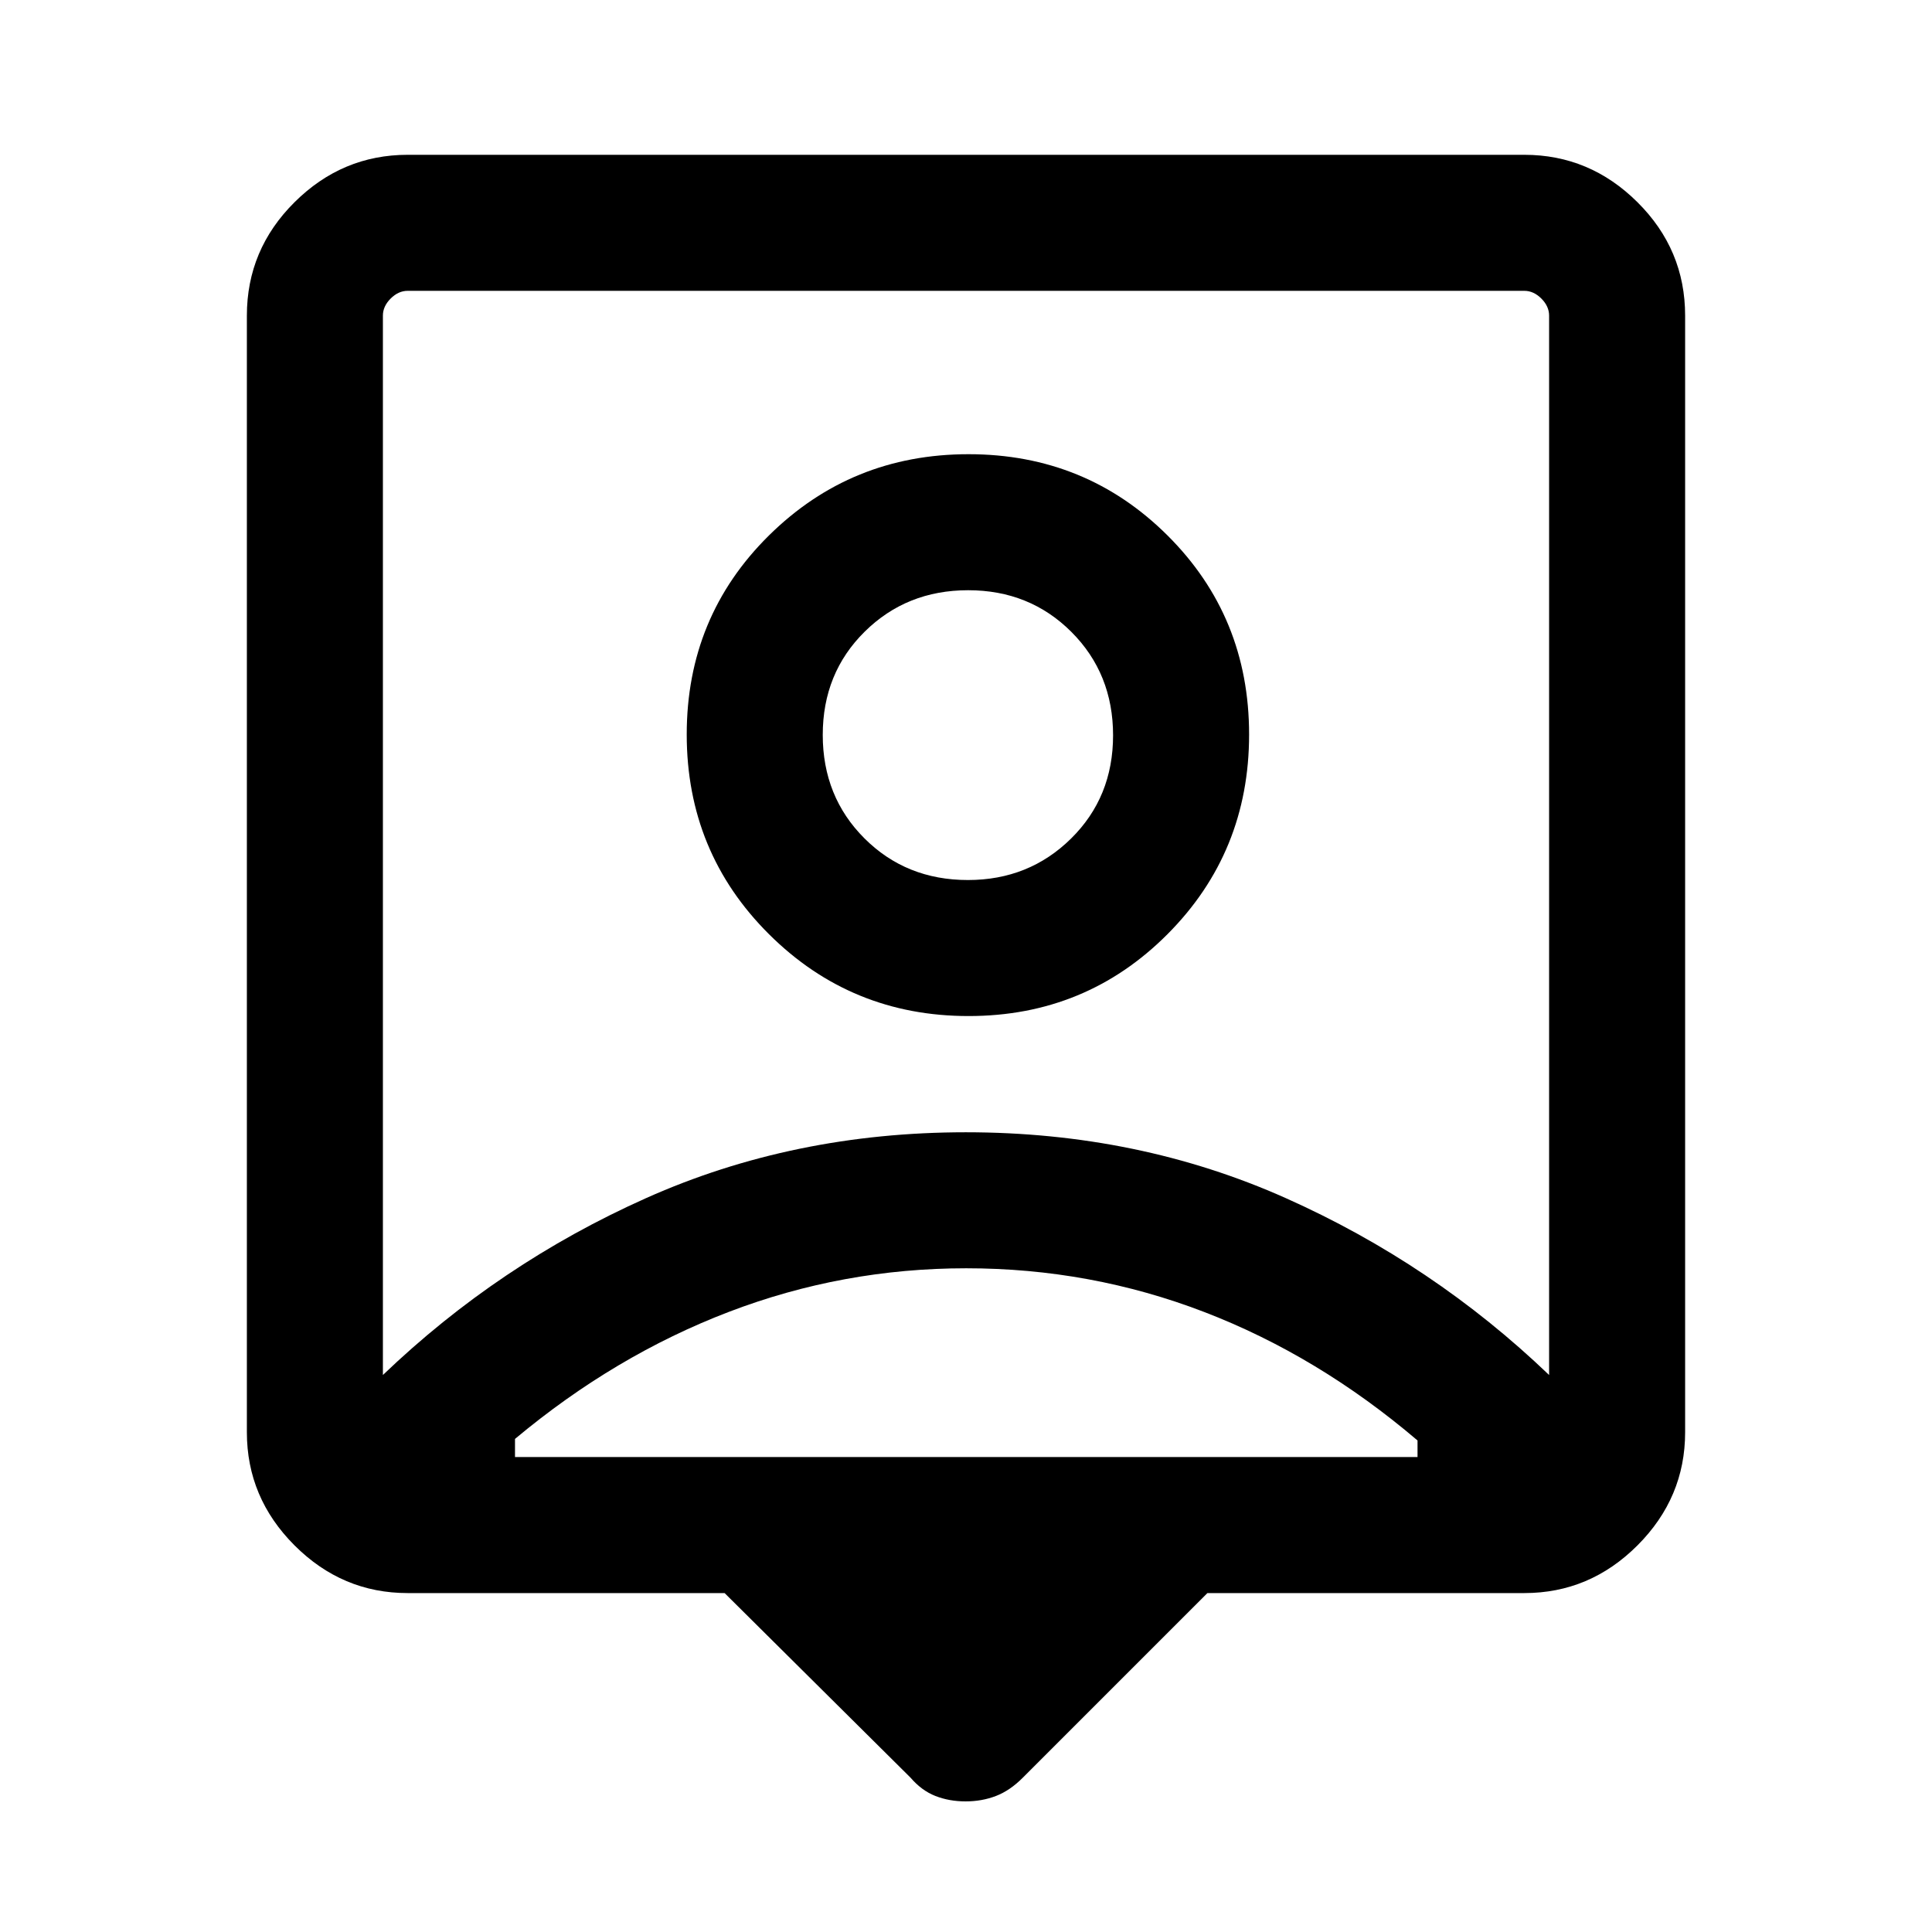 <svg xmlns="http://www.w3.org/2000/svg" height="40" viewBox="0 -960 960 960" width="40"><path d="M360.05-168.41H202.56q-32.51 0-56.2-23.69-23.69-23.7-23.69-56.21v-554.87q0-32.81 23.69-56.35 23.69-23.55 56.2-23.55h554.88q32.51 0 56.2 23.55 23.69 23.54 23.69 56.35v554.87q0 32.51-23.69 56.21-23.69 23.69-56.2 23.69H599.95l-91.69 91.69q-6.33 6.4-13.33 9.11-7.01 2.71-15.13 2.71-8.11 0-14.98-2.68-6.87-2.68-12.41-9.14l-92.36-91.69ZM190.26-276.77Q247.9-332 321.1-364.69q73.2-32.69 158.83-32.69 85.63 0 158.9 32.69Q712.1-332 769.74-276.77v-526.41q0-4.61-3.84-8.46-3.85-3.85-8.46-3.85H202.56q-4.61 0-8.46 3.85-3.84 3.85-3.84 8.46v526.41Zm291.01-178.36q58.31 0 98.85-40.68 40.55-40.69 40.55-99.23 0-58.55-40.55-98.91-40.54-40.36-98.85-40.36-58.31 0-99.17 40.36-40.87 40.36-40.87 98.91 0 58.54 40.87 99.23 40.86 40.68 99.17 40.68ZM255.9-236h448.46v-8.24q-49.41-42.09-105.94-63.82-56.53-21.74-118.32-21.74-61.31 0-117.95 21.67-56.65 21.67-106.25 63.12v9.01Zm225.06-286.72q-30.7 0-51.42-20.7-20.72-20.71-20.72-51.41 0-30.71 20.84-51.3 20.83-20.59 51.41-20.59 30.57 0 51.29 20.71t20.72 51.41q0 30.7-20.89 51.29t-51.23 20.59Zm-.96-23.95Z"/></svg>